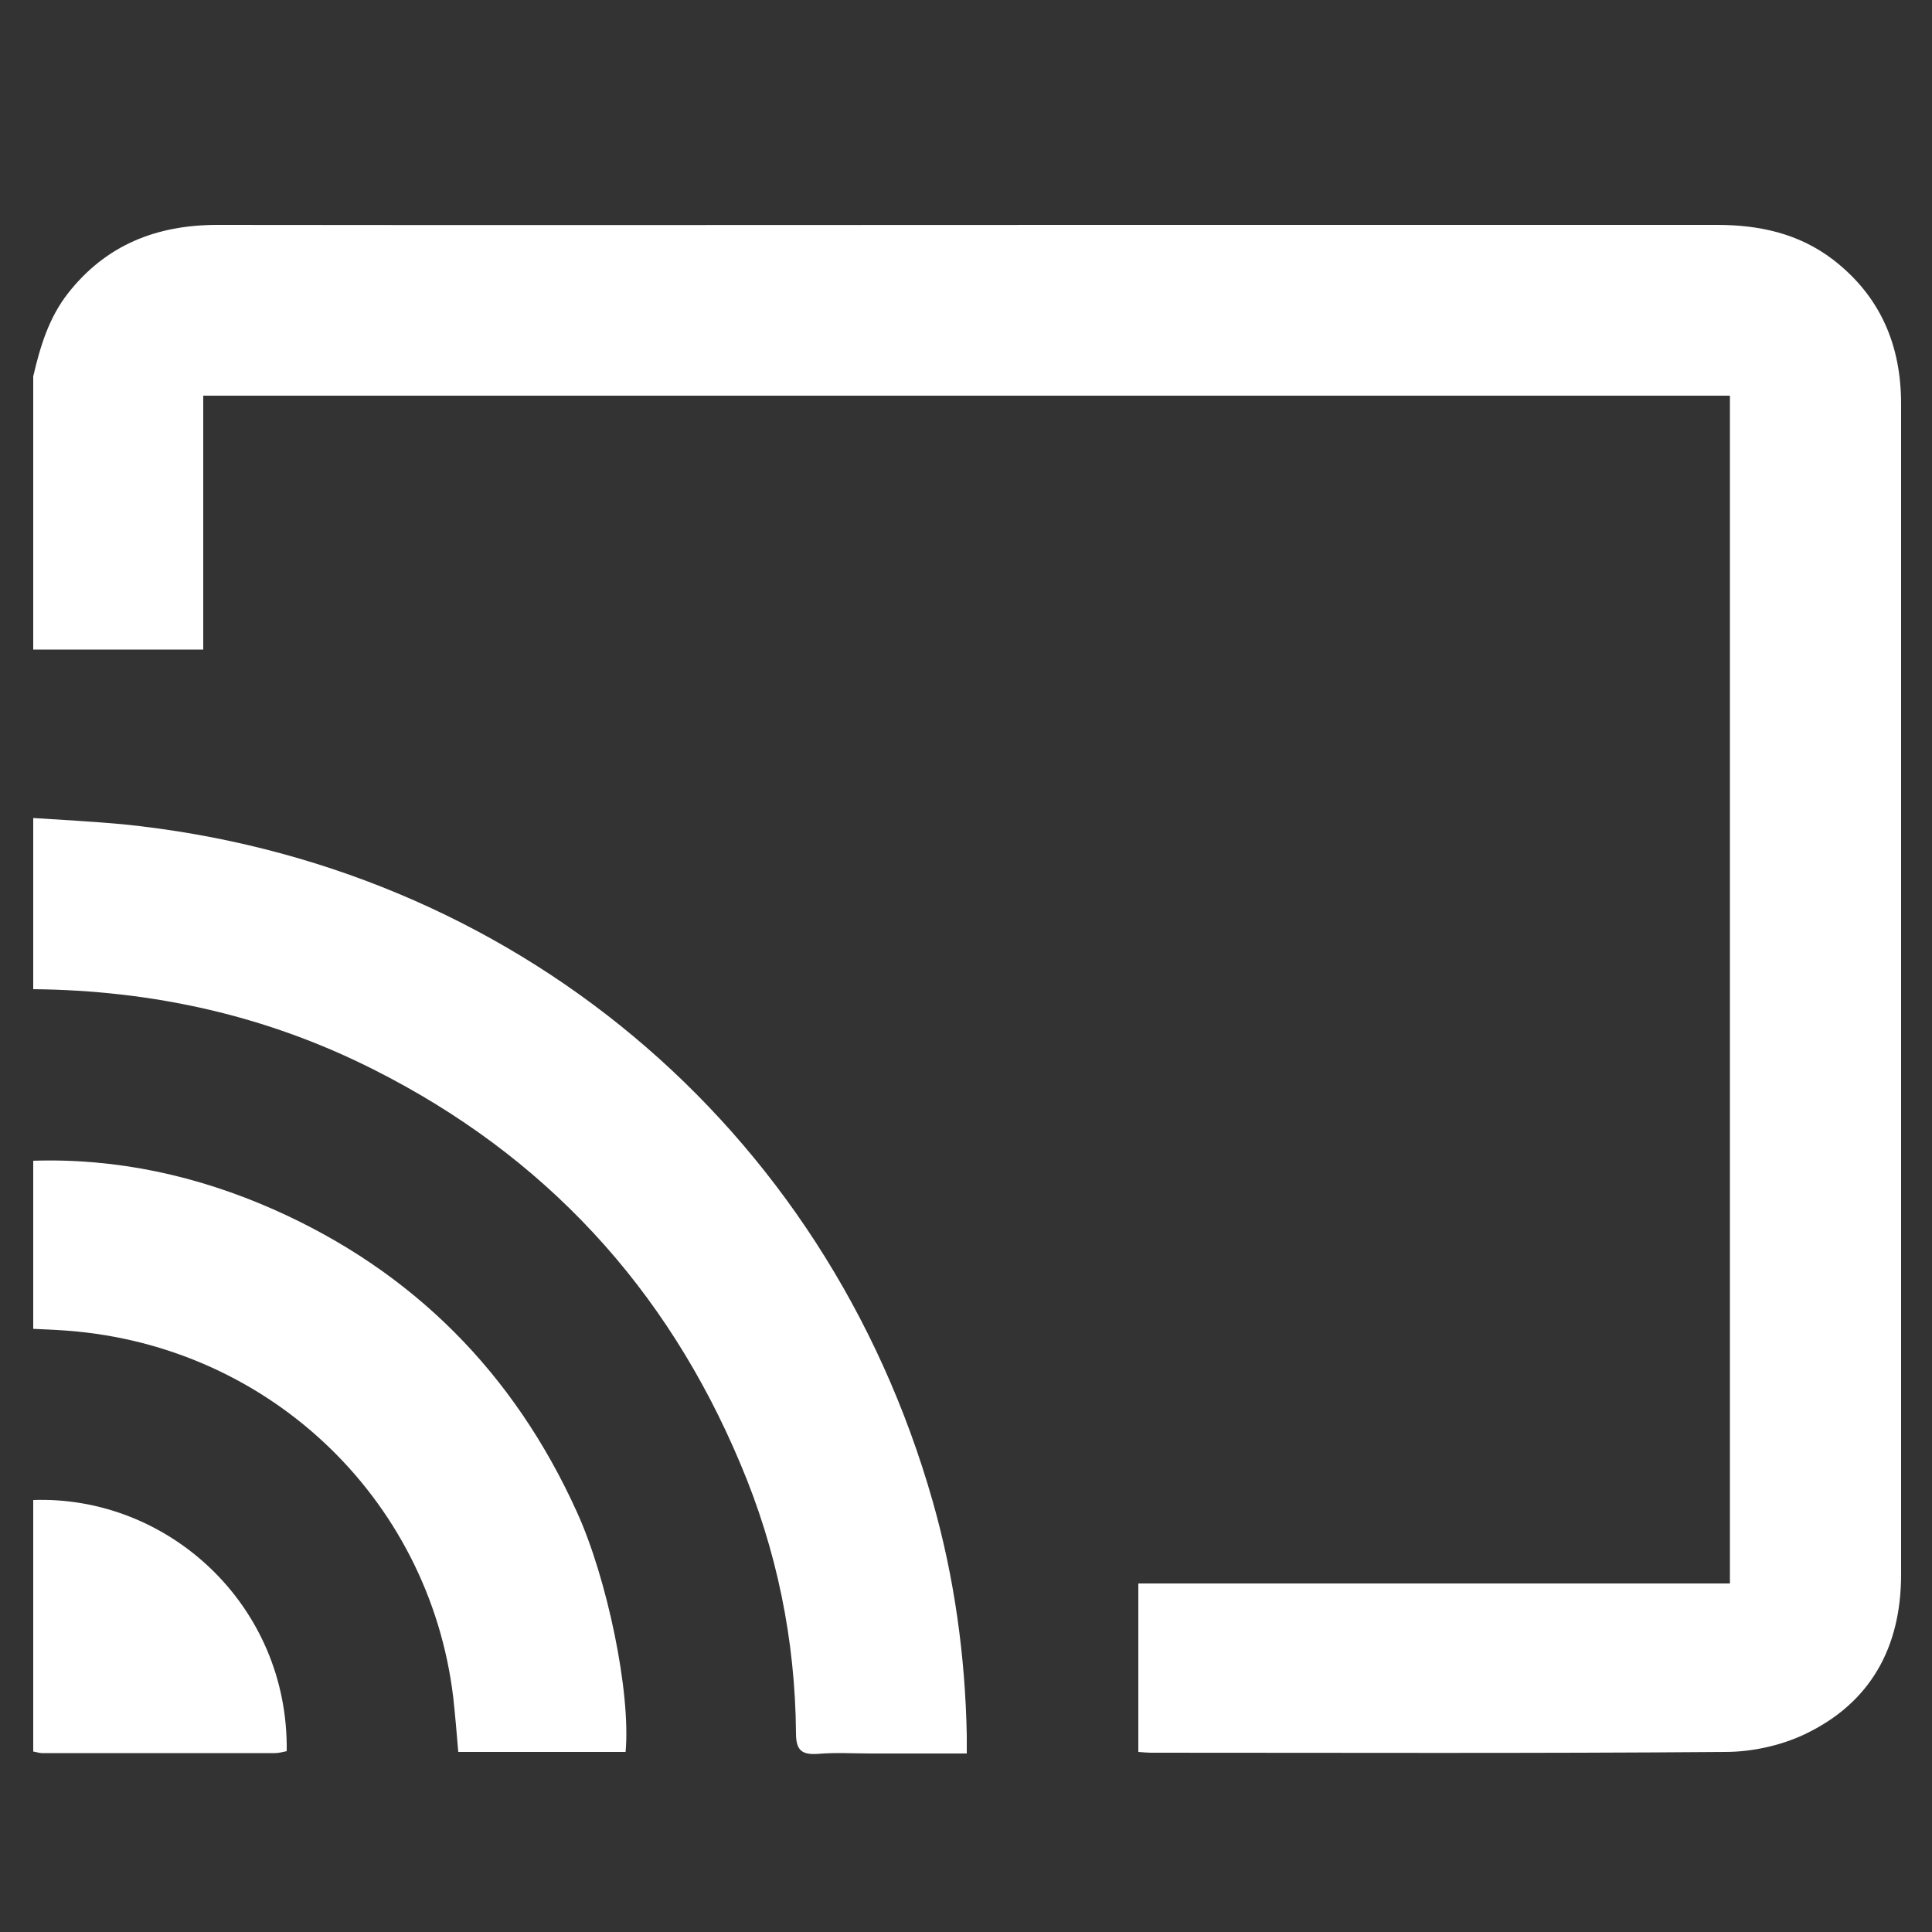 <?xml version="1.0" encoding="utf-8"?>
<!-- Generator: Adobe Illustrator 23.1.1, SVG Export Plug-In . SVG Version: 6.00 Build 0)  -->
<svg version="1.1" id="Layer_1" xmlns="http://www.w3.org/2000/svg" xmlns:xlink="http://www.w3.org/1999/xlink" x="0px" y="0px"
	 viewBox="0 0 500 500" style="enable-background:new 0 0 500 500;" xml:space="preserve">
<rect x="0" y="0" width="500" height="500" fill="#333333" stroke="none"/>
<style type="text/css">
	.st0{fill:#FFFFFF;}
</style>
<g>
	<path class="st0" d="M8.6,97.4c1.8-7.7,4-15.1,9-21.5c9.9-12.6,23-17.7,38.7-17.7c75.8,0.1,151.7,0,227.5,0c53.5,0,107,0,160.5,0
		c11,0,21.2,2.2,30.1,9c12.2,9.4,17.6,22.1,17.6,37.3c0,46.7,0,93.4,0,140.2c0,54.3,0,108.5,0,162.8c0,18.8-7.9,33.3-25.1,41.4
		c-6.2,2.9-13.6,4.5-20.4,4.5c-49.6,0.4-99.1,0.2-148.7,0.2c-0.9,0-1.8-0.1-3.2-0.2c0-14.5,0-28.8,0-43.6c51,0,101.9,0,153.1,0
		c0-102.7,0-204.9,0-307.4c-131.6,0-263,0-395.1,0c0,21.8,0,43.6,0,65.7c-15.1,0-29.6,0-44,0C8.6,144.6,8.6,121,8.6,97.4z"/>
	<path class="st0" d="M8.6,211.7c7.7,0.5,15.3,0.9,23,1.6c100.9,10.1,182.1,77.9,209.8,175.3c5.6,19.7,8.4,40,8.8,60.5
		c0,1.4,0,2.8,0,4.7c-8.5,0-16.7,0-24.8,0c-4.6,0-9.1-0.3-13.7,0.1c-4.3,0.3-5.7-1-5.7-5.4c-0.2-24.2-5-47.5-14.4-69.7
		c-19.1-45.5-50.6-79.7-94.9-102C69,262.8,39.6,256.3,8.6,256C8.6,241.3,8.6,226.5,8.6,211.7z"/>
	<path class="st0" d="M8.6,300.4c21.7-0.7,42.5,3.9,62.2,12.6c36.1,16,62.2,42.3,78.5,78.3c7.8,17.1,14,46.7,12.6,62.1
		c-14.3,0-28.7,0-43.3,0c-0.4-4.8-0.8-9.5-1.3-14.1c-6.2-51.9-48.7-92.3-102.6-95.1c-2-0.1-4.1-0.2-6.1-0.3
		C8.6,329.4,8.6,314.9,8.6,300.4z"/>
	<path class="st0" d="M8.6,388.2c35-1.2,66.1,27.3,65.6,65c-1,0.2-2,0.5-3,0.5c-20.1,0-40.2,0-60.3,0c-0.8,0-1.5-0.3-2.3-0.4
		C8.6,431.6,8.6,409.9,8.6,388.2z"/>
</g>
</svg>
